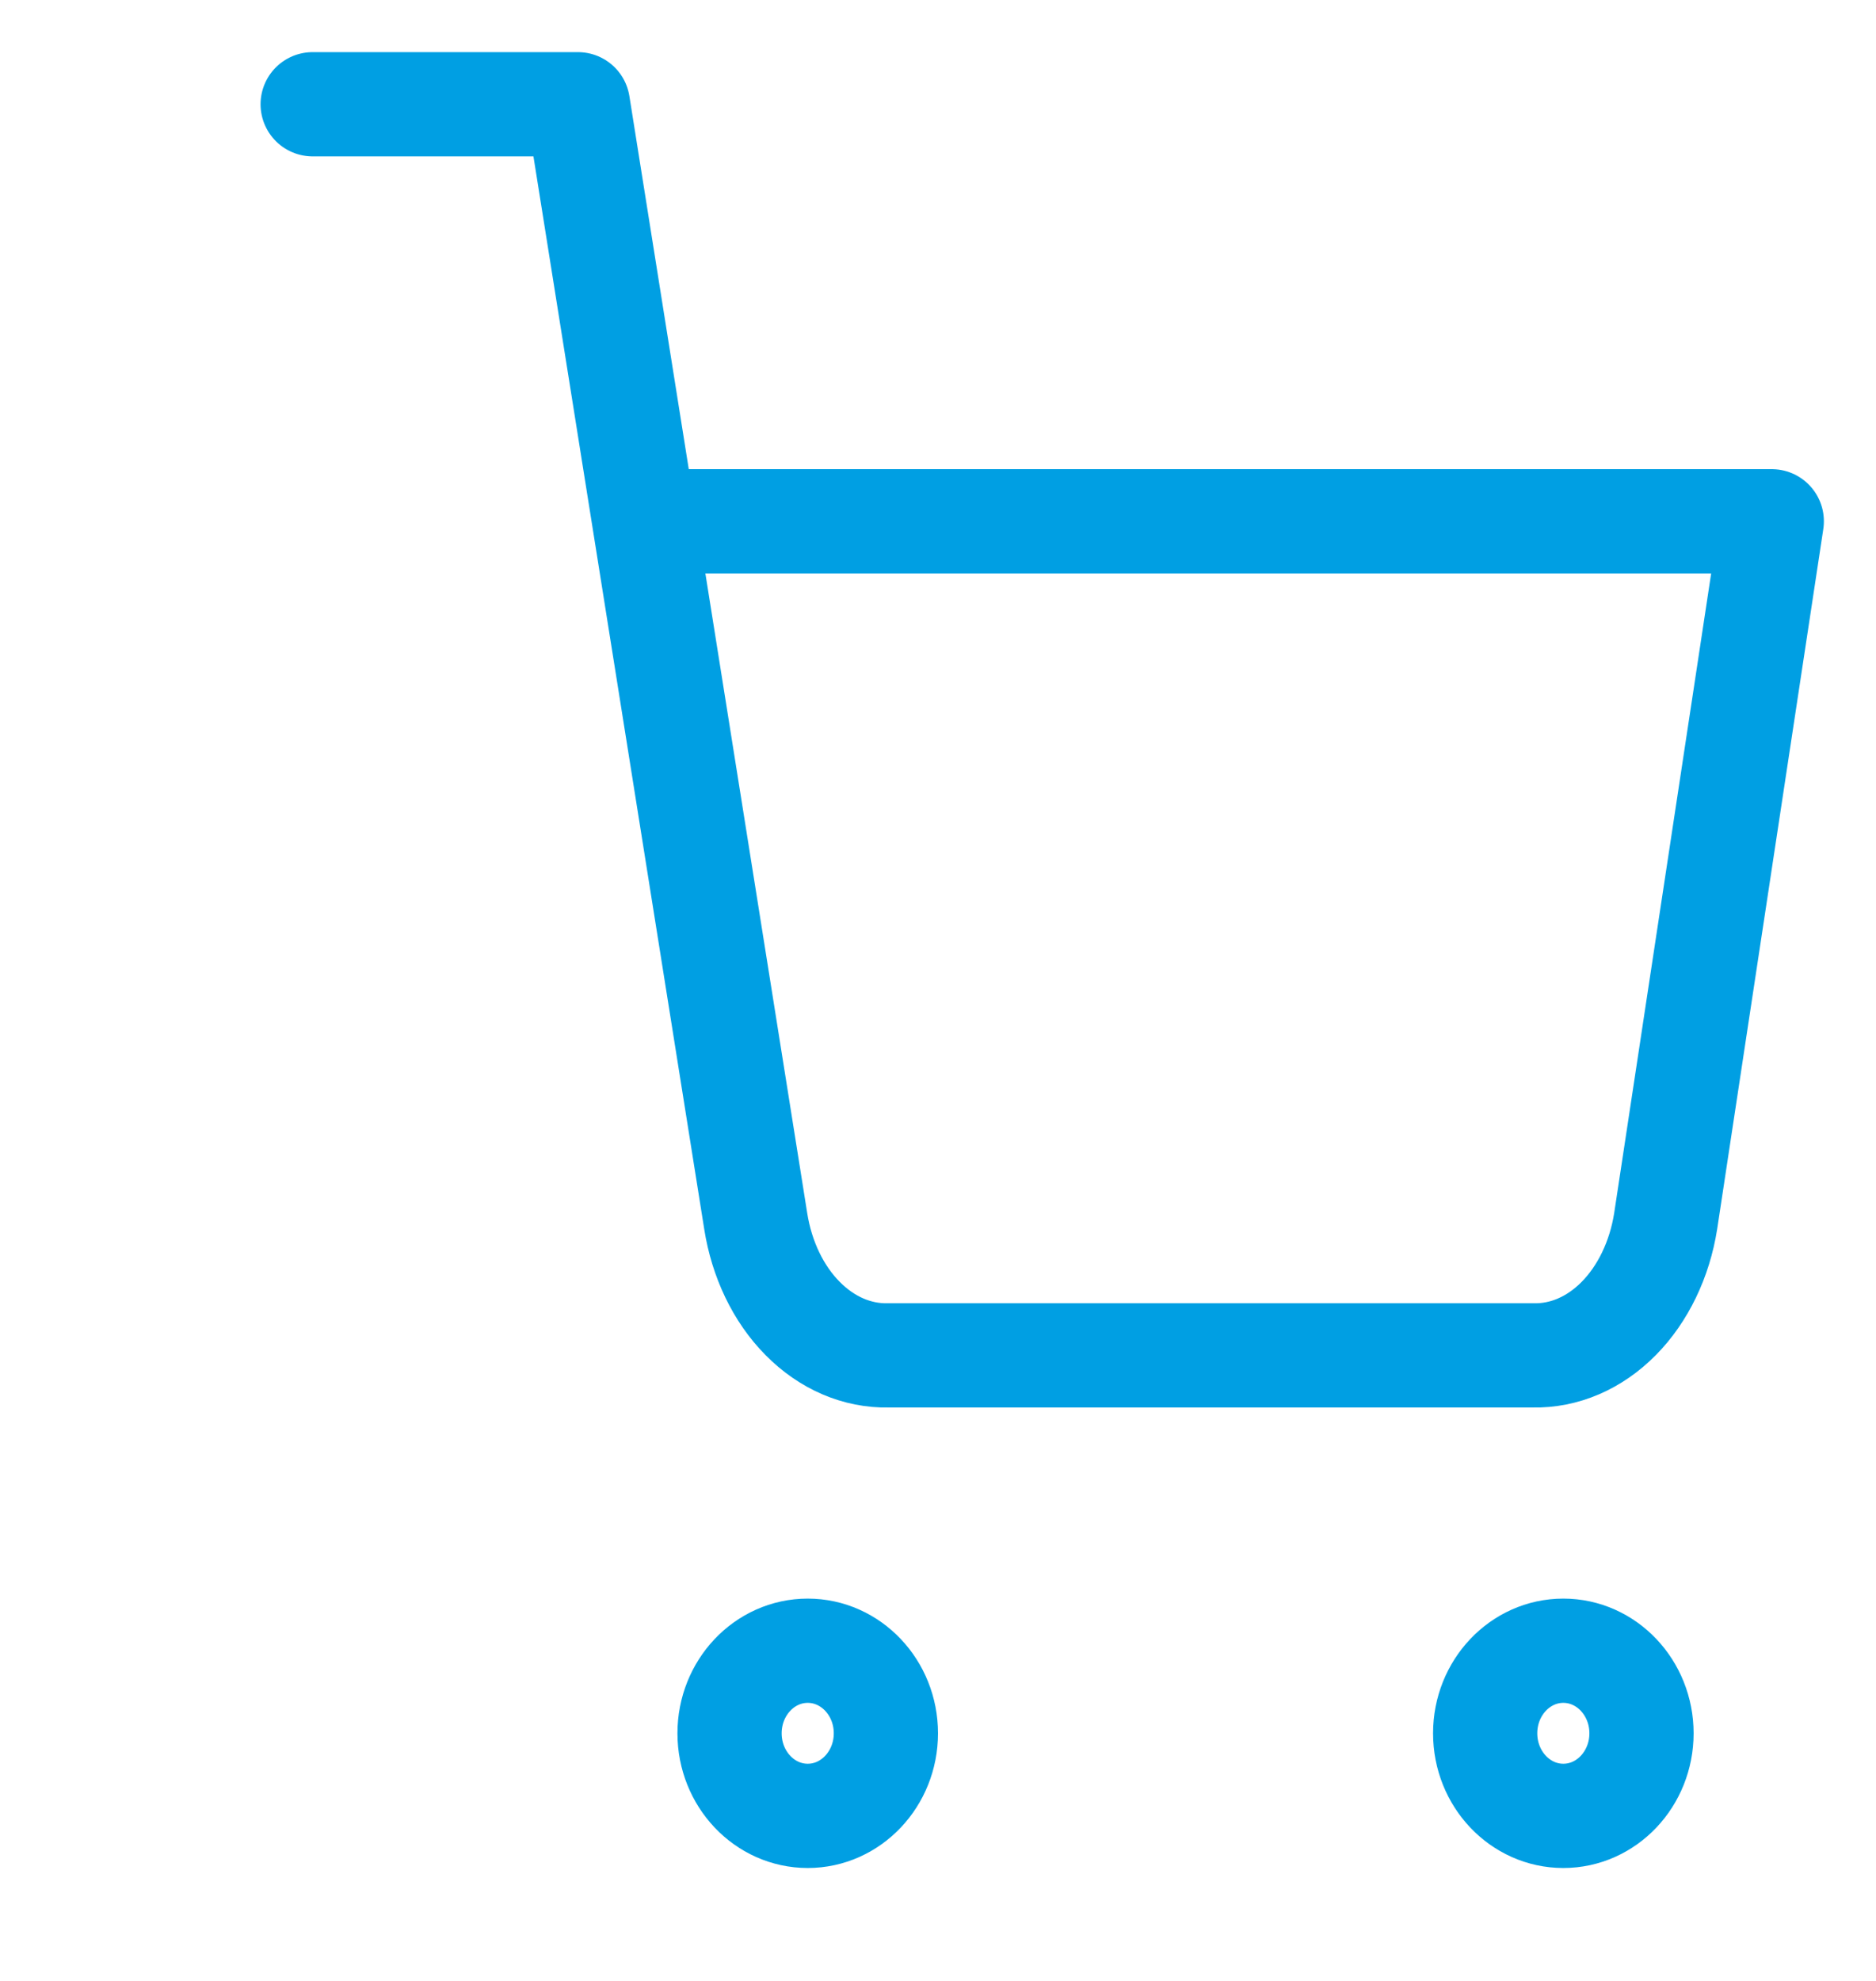 <svg width="18" height="19" viewBox="0 0 18 19" fill="none" xmlns="http://www.w3.org/2000/svg">
<path d="M15 17.417C15.414 17.417 15.75 17.062 15.75 16.625C15.75 16.188 15.414 15.833 15 15.833C14.586 15.833 14.25 16.188 14.25 16.625C14.25 17.062 14.586 17.417 15 17.417Z" stroke="#009FE3" stroke-linecap="round" stroke-linejoin="round"/>
<path d="M7.75 17.417C8.164 17.417 8.5 17.062 8.5 16.625C8.5 16.188 8.164 15.833 7.75 15.833C7.336 15.833 7 16.188 7 16.625C7 17.062 7.336 17.417 7.75 17.417Z" stroke="#009FE3" stroke-linecap="round" stroke-linejoin="round"/>
<path d="M3 1H5.545L7.251 11.712C7.309 12.08 7.468 12.411 7.701 12.646C7.934 12.882 8.225 13.007 8.524 13H14.709C15.008 13.007 15.299 12.882 15.532 12.646C15.764 12.411 15.924 12.08 15.982 11.712L17 5H6.182" stroke="#009FE3" stroke-linecap="round" stroke-linejoin="round"/>
</svg>
